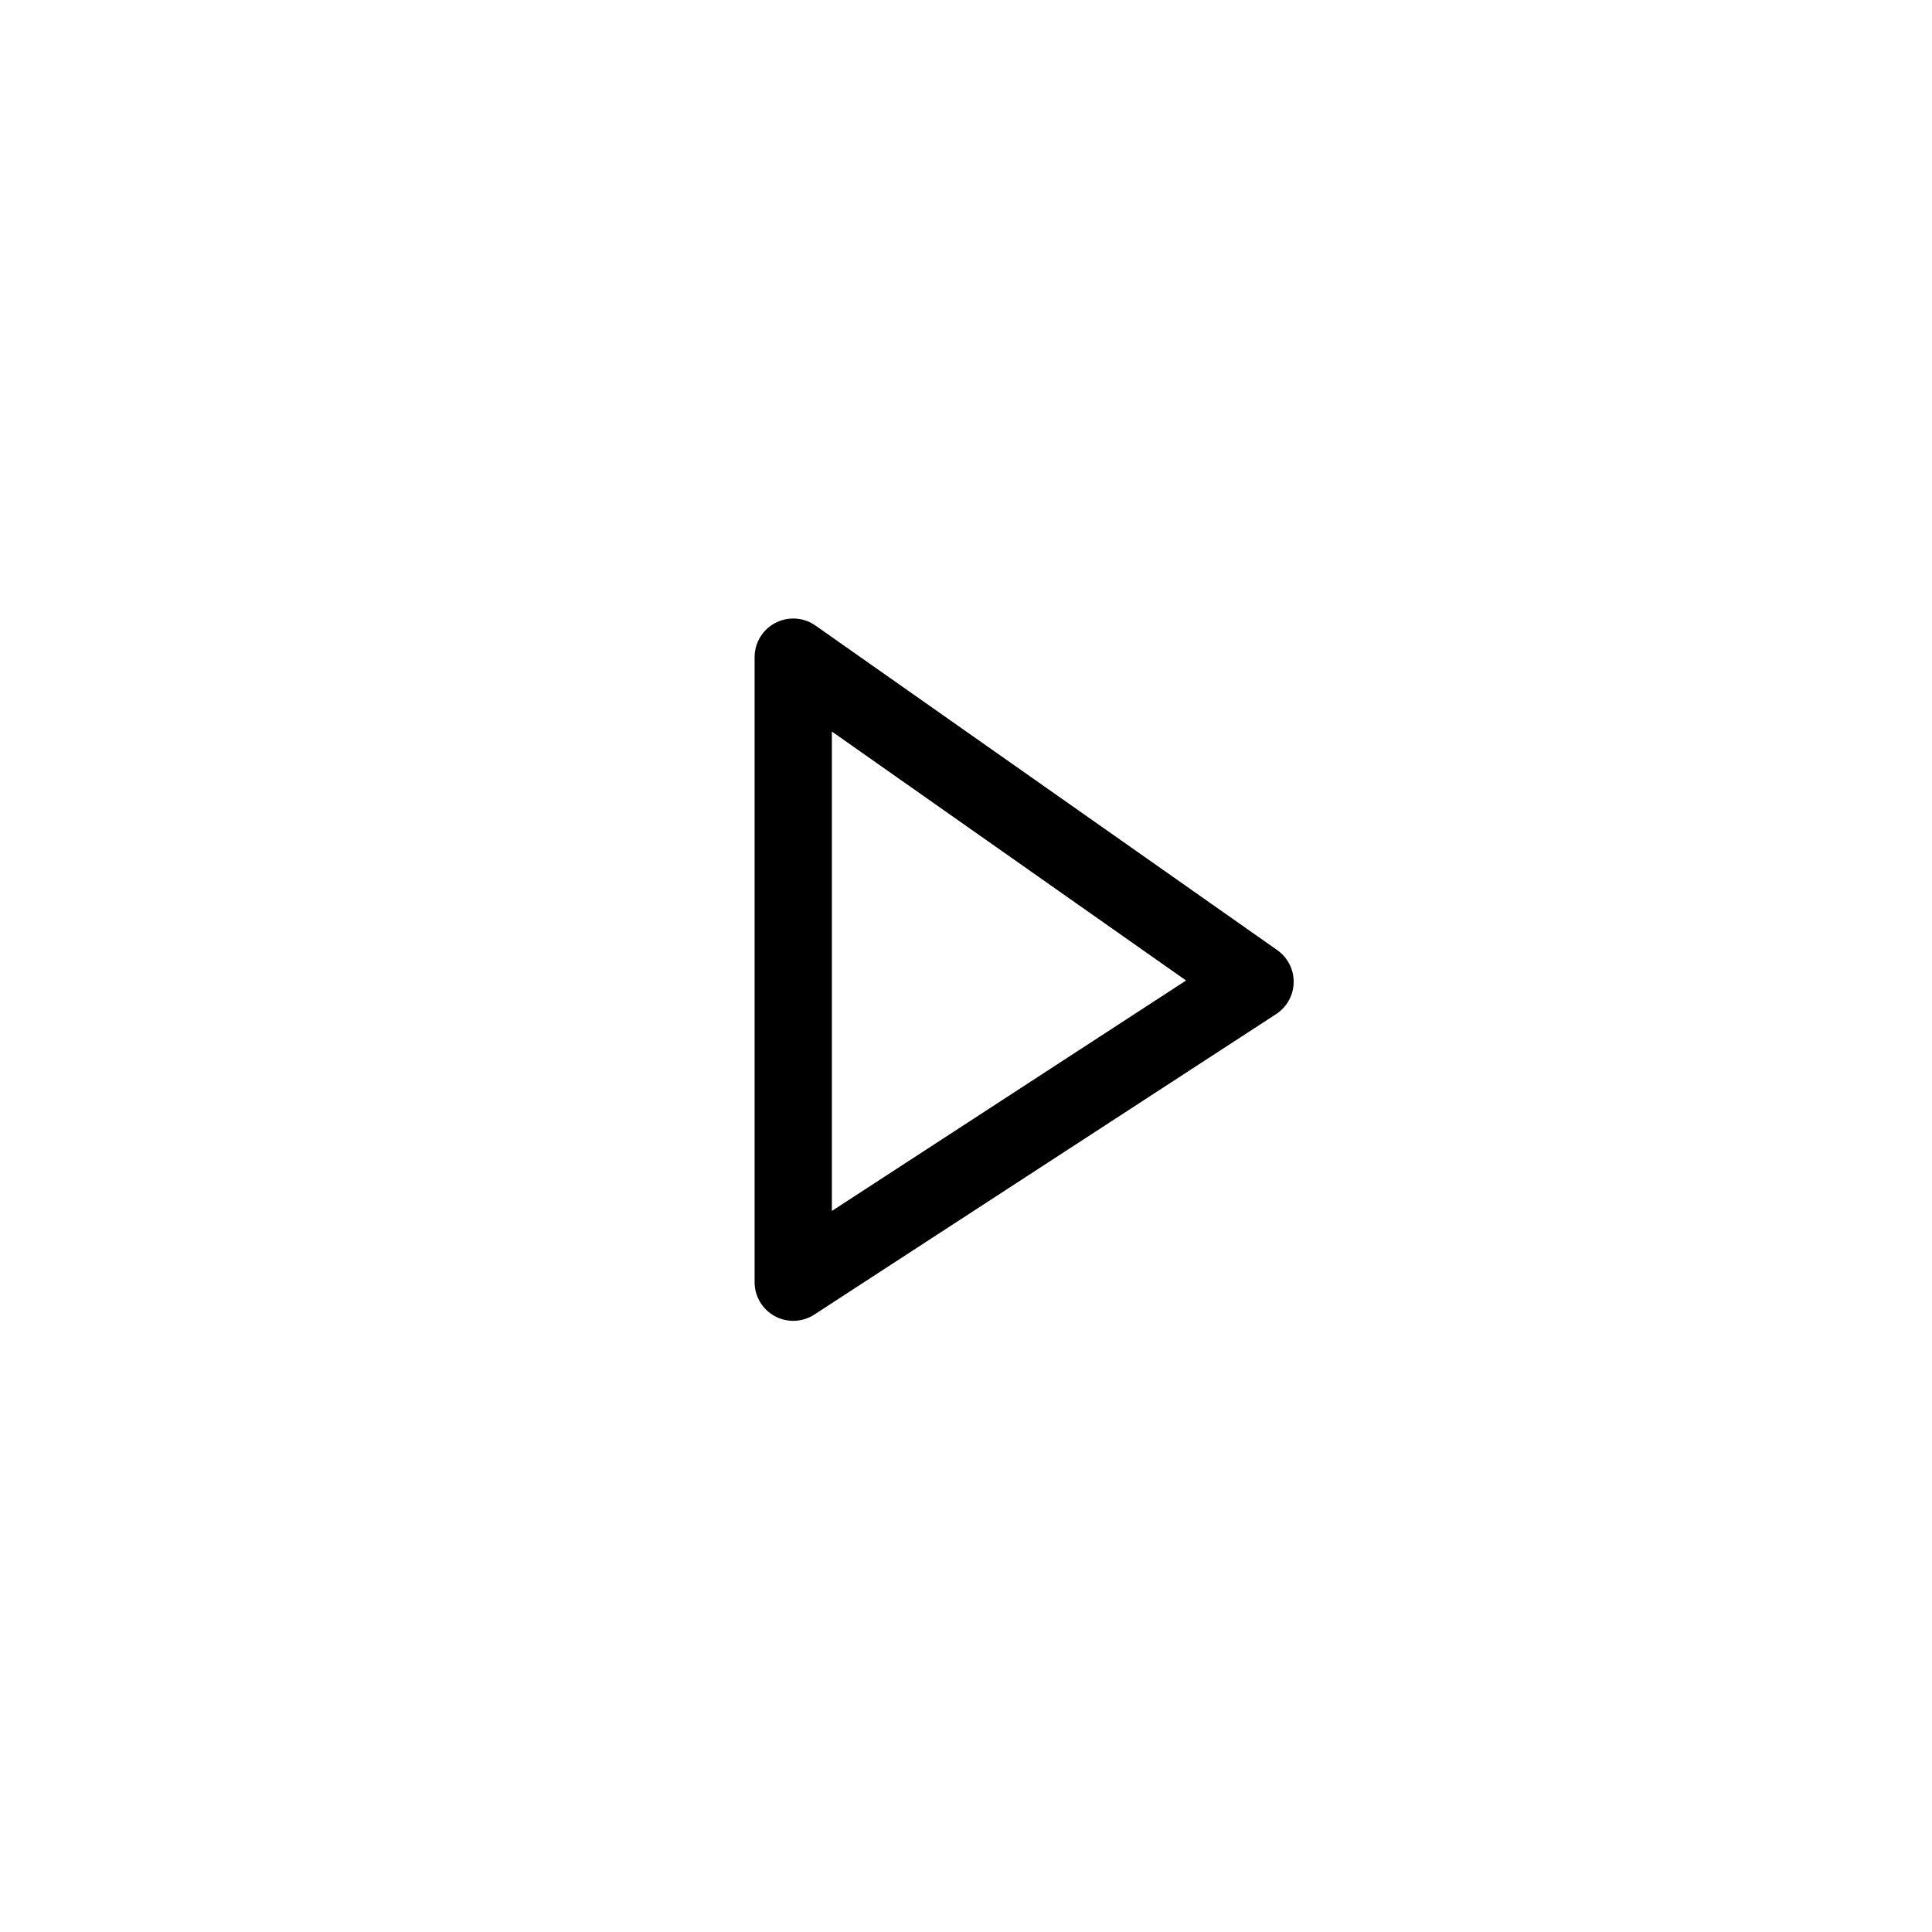 <svg xmlns="http://www.w3.org/2000/svg" width="50" height="50">
    <path d="M20.529 17.007v16.176l11.951-7.776Z" fill="none" stroke="currentColor" stroke-linecap="round" stroke-linejoin="round" stroke-width="2"/>
</svg>
